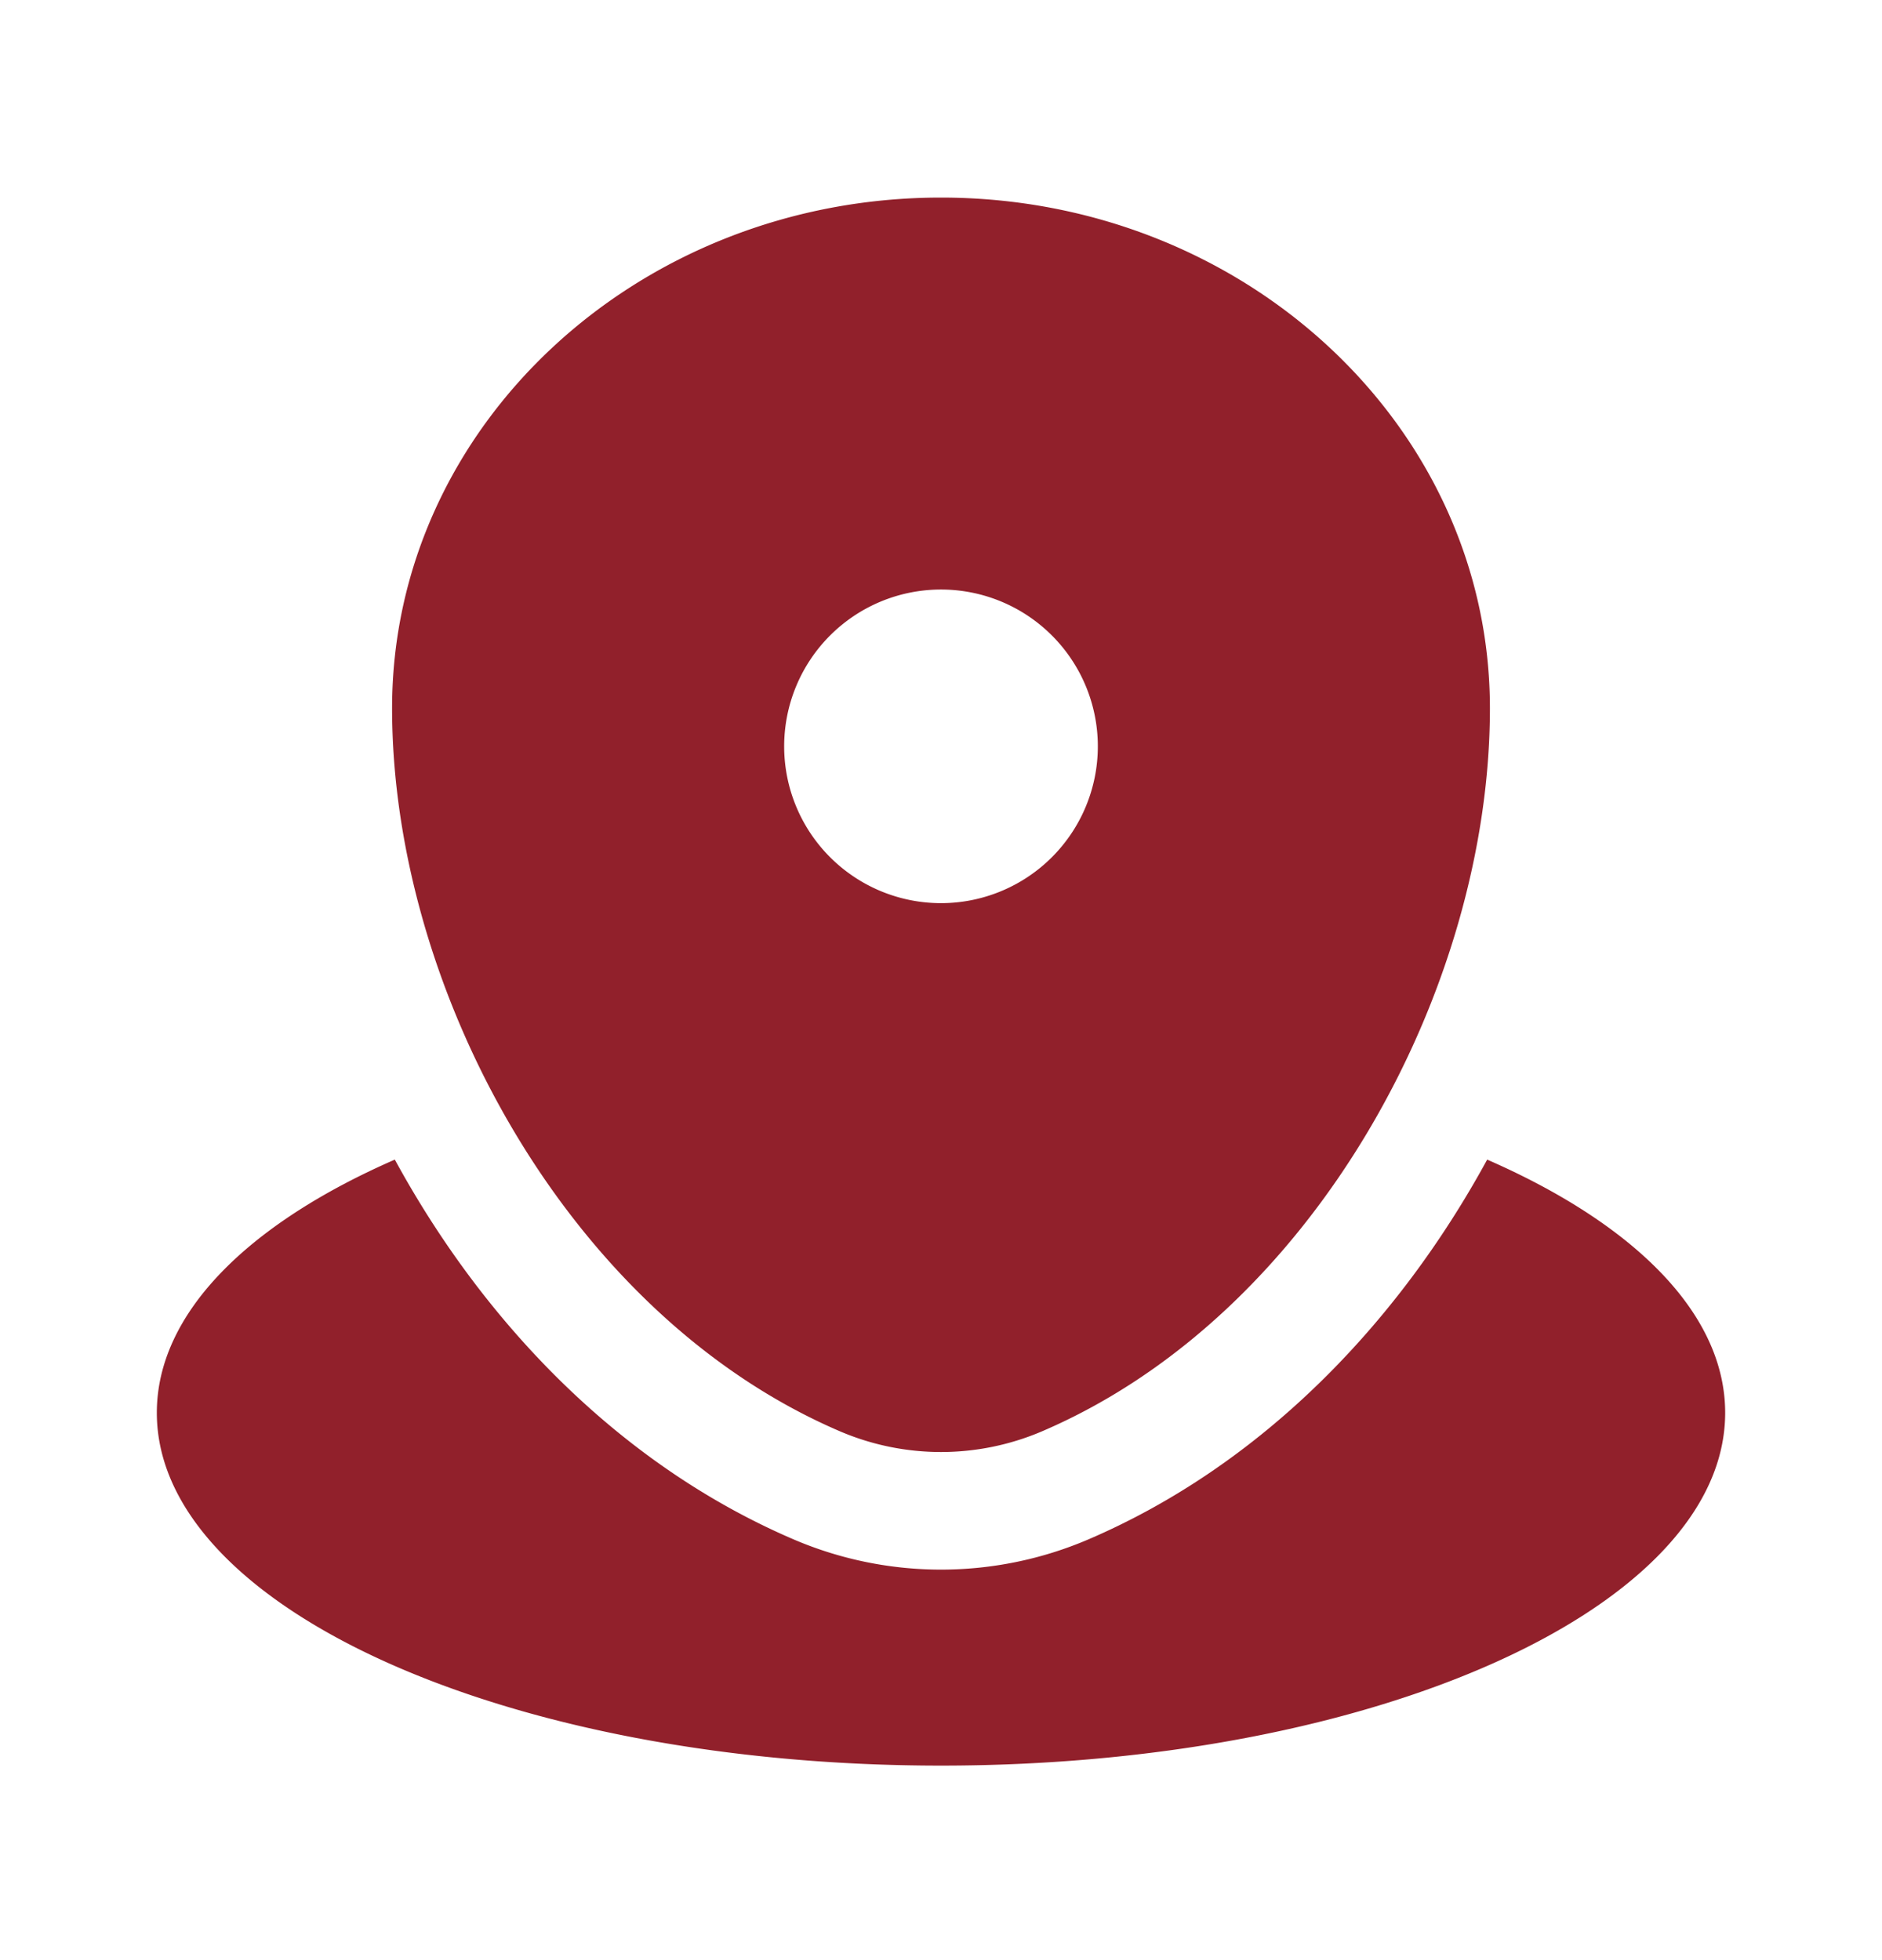 <svg width="24" height="25" fill="none" xmlns="http://www.w3.org/2000/svg"><path d="M12 22.519c5.523 0 10-2.015 10-4.5 0-1.267-1.163-2.411-3.035-3.229-1.142 2.096-2.883 3.902-5.095 4.848a4.776 4.776 0 0 1-3.74 0c-2.212-.946-3.953-2.752-5.095-4.848C3.163 15.608 2 16.752 2 18.019c0 2.485 4.477 4.5 10 4.5Z" fill="#91202B"/><path fill-rule="evenodd" clip-rule="evenodd" d="M5 9.033C5 5.435 8.134 2.52 12 2.52s7 2.916 7 6.514c0 3.57-2.234 7.736-5.72 9.225a3.276 3.276 0 0 1-2.56 0C7.234 16.768 5 12.603 5 9.033Zm7 2.486a2 2 0 1 0 0-4 2 2 0 0 0 0 4Z" fill="#91202B"/></svg>